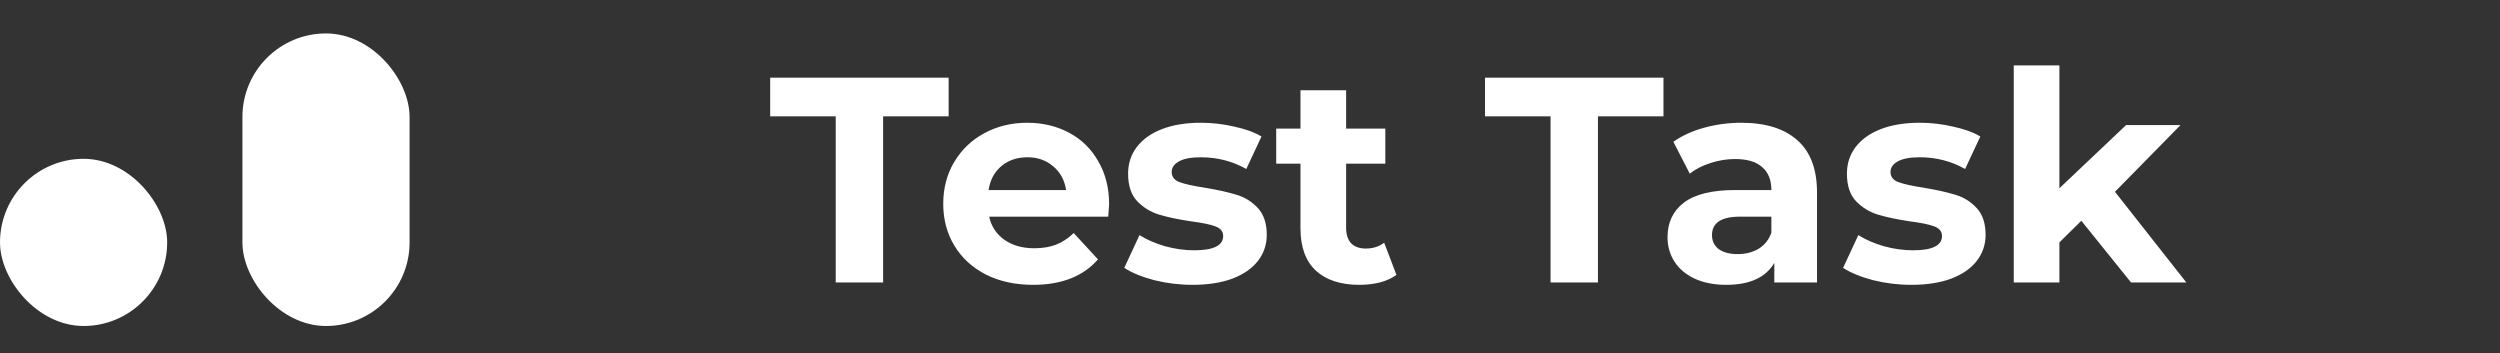 <svg width="177" height="25" viewBox="0 0 177 25" fill="none" xmlns="http://www.w3.org/2000/svg">
    <rect x="0" y="0" width="177" height="25" fill="#333333" stroke="none"/>
    <path d="M59.169 8.235H54.529V5.501H67.164V8.235H62.525V20H59.169V8.235ZM78.525 14.47C78.525 14.511 78.504 14.801 78.463 15.339H70.033C70.185 16.03 70.544 16.575 71.11 16.976C71.676 17.376 72.38 17.576 73.222 17.576C73.802 17.576 74.313 17.494 74.755 17.328C75.211 17.148 75.632 16.872 76.019 16.5L77.738 18.364C76.689 19.565 75.156 20.166 73.14 20.166C71.883 20.166 70.771 19.924 69.805 19.441C68.838 18.944 68.093 18.26 67.568 17.39C67.043 16.52 66.781 15.533 66.781 14.428C66.781 13.337 67.036 12.357 67.547 11.487C68.072 10.603 68.783 9.92 69.68 9.436C70.592 8.939 71.607 8.691 72.725 8.691C73.816 8.691 74.804 8.925 75.687 9.395C76.571 9.864 77.262 10.541 77.759 11.425C78.27 12.295 78.525 13.31 78.525 14.47ZM72.746 11.135C72.014 11.135 71.4 11.342 70.903 11.756C70.406 12.17 70.102 12.736 69.991 13.455H75.48C75.37 12.75 75.066 12.191 74.569 11.777C74.072 11.349 73.464 11.135 72.746 11.135ZM84.425 20.166C83.5 20.166 82.596 20.055 81.712 19.834C80.828 19.599 80.124 19.31 79.599 18.964L80.676 16.644C81.174 16.962 81.774 17.224 82.478 17.432C83.183 17.625 83.873 17.721 84.55 17.721C85.917 17.721 86.6 17.383 86.6 16.707C86.6 16.389 86.414 16.161 86.041 16.023C85.668 15.885 85.095 15.768 84.322 15.671C83.41 15.533 82.658 15.374 82.064 15.194C81.47 15.015 80.953 14.697 80.511 14.242C80.083 13.786 79.869 13.137 79.869 12.295C79.869 11.59 80.069 10.969 80.469 10.431C80.883 9.878 81.477 9.45 82.251 9.146C83.038 8.842 83.963 8.691 85.026 8.691C85.813 8.691 86.594 8.78 87.367 8.96C88.154 9.126 88.803 9.36 89.314 9.664L88.237 11.963C87.256 11.411 86.186 11.135 85.026 11.135C84.336 11.135 83.818 11.231 83.473 11.425C83.127 11.618 82.955 11.867 82.955 12.17C82.955 12.516 83.141 12.757 83.514 12.895C83.887 13.033 84.481 13.165 85.296 13.289C86.207 13.441 86.953 13.607 87.532 13.786C88.112 13.952 88.617 14.262 89.045 14.718C89.473 15.174 89.687 15.809 89.687 16.624C89.687 17.314 89.48 17.929 89.065 18.467C88.651 19.006 88.043 19.427 87.243 19.731C86.455 20.021 85.516 20.166 84.425 20.166ZM98.868 19.462C98.55 19.696 98.157 19.876 97.687 20C97.231 20.11 96.748 20.166 96.237 20.166C94.912 20.166 93.883 19.827 93.151 19.151C92.433 18.474 92.074 17.48 92.074 16.168V11.59H90.355V9.105H92.074V6.391H95.305V9.105H98.081V11.59H95.305V16.127C95.305 16.596 95.422 16.962 95.657 17.224C95.906 17.473 96.251 17.597 96.693 17.597C97.204 17.597 97.639 17.459 97.998 17.183L98.868 19.462ZM109.779 8.235H105.139V5.501H117.774V8.235H113.135V20H109.779V8.235ZM123.28 8.691C125.006 8.691 126.332 9.105 127.257 9.933C128.183 10.748 128.645 11.984 128.645 13.641V20H125.621V18.612C125.013 19.648 123.881 20.166 122.224 20.166C121.368 20.166 120.622 20.021 119.987 19.731C119.366 19.441 118.889 19.04 118.558 18.529C118.226 18.018 118.061 17.439 118.061 16.789C118.061 15.754 118.447 14.939 119.221 14.345C120.008 13.752 121.216 13.455 122.845 13.455H125.414C125.414 12.75 125.2 12.212 124.772 11.839C124.344 11.452 123.702 11.259 122.845 11.259C122.252 11.259 121.665 11.356 121.085 11.549C120.519 11.729 120.035 11.977 119.635 12.295L118.475 10.037C119.082 9.609 119.807 9.277 120.65 9.043C121.506 8.808 122.383 8.691 123.28 8.691ZM123.032 17.991C123.584 17.991 124.074 17.866 124.502 17.618C124.931 17.356 125.234 16.976 125.414 16.479V15.339H123.198C121.872 15.339 121.209 15.774 121.209 16.644C121.209 17.059 121.368 17.39 121.685 17.639C122.017 17.873 122.466 17.991 123.032 17.991ZM135.319 20.166C134.394 20.166 133.489 20.055 132.605 19.834C131.721 19.599 131.017 19.31 130.492 18.964L131.57 16.644C132.067 16.962 132.667 17.224 133.372 17.432C134.076 17.625 134.766 17.721 135.443 17.721C136.81 17.721 137.494 17.383 137.494 16.707C137.494 16.389 137.307 16.161 136.934 16.023C136.561 15.885 135.988 15.768 135.215 15.671C134.304 15.533 133.551 15.374 132.957 15.194C132.364 15.015 131.846 14.697 131.404 14.242C130.976 13.786 130.762 13.137 130.762 12.295C130.762 11.59 130.962 10.969 131.362 10.431C131.777 9.878 132.371 9.45 133.144 9.146C133.931 8.842 134.856 8.691 135.919 8.691C136.706 8.691 137.487 8.78 138.26 8.96C139.047 9.126 139.696 9.36 140.207 9.664L139.13 11.963C138.15 11.411 137.079 11.135 135.919 11.135C135.229 11.135 134.711 11.231 134.366 11.425C134.021 11.618 133.848 11.867 133.848 12.17C133.848 12.516 134.034 12.757 134.407 12.895C134.78 13.033 135.374 13.165 136.189 13.289C137.1 13.441 137.846 13.607 138.426 13.786C139.006 13.952 139.51 14.262 139.938 14.718C140.366 15.174 140.58 15.809 140.58 16.624C140.58 17.314 140.373 17.929 139.958 18.467C139.544 19.006 138.937 19.427 138.136 19.731C137.349 20.021 136.41 20.166 135.319 20.166ZM147.358 15.63L145.805 17.162V20H142.574V4.631H145.805V13.33L150.527 8.856H154.38L149.74 13.579L154.794 20H150.88L147.358 15.63Z" fill="white" />
    <rect x="6.10352e-05" y="11.244" width="11.836" height="11.836" rx="5.918" fill="white" />
    <rect x="17.163" y="2.367" width="11.836" height="20.713" rx="5.918" fill="white" />
</svg>